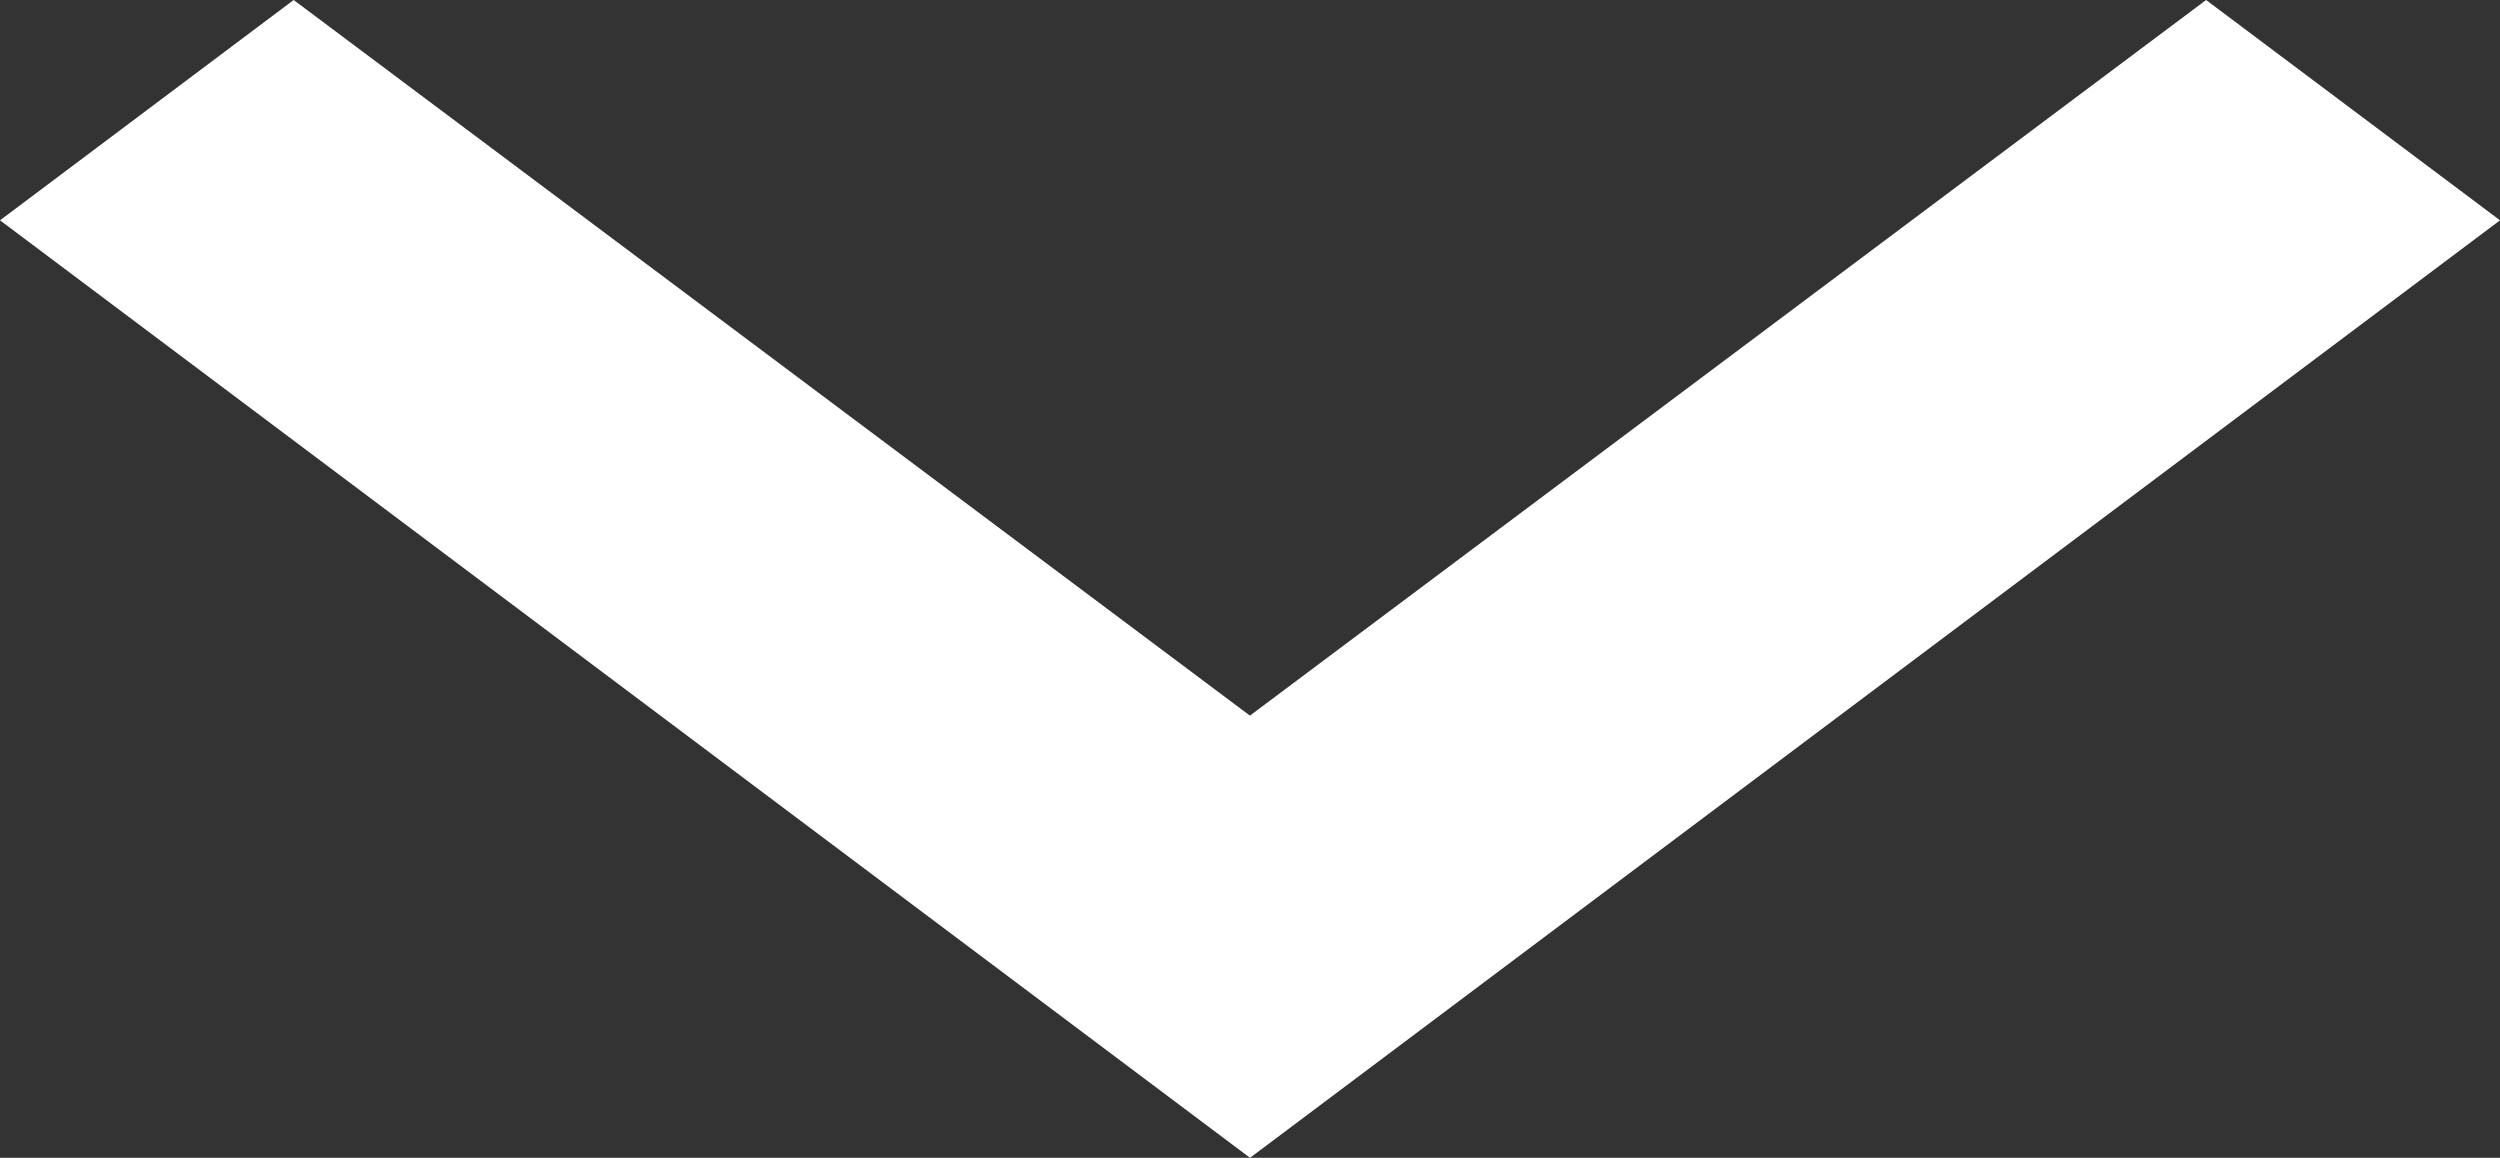 <?xml version="1.0" encoding="utf-8"?>
<!-- Generator: Adobe Illustrator 16.0.0, SVG Export Plug-In . SVG Version: 6.00 Build 0)  -->
<!DOCTYPE svg PUBLIC "-//W3C//DTD SVG 1.1//EN" "http://www.w3.org/Graphics/SVG/1.1/DTD/svg11.dtd">
<svg version="1.1" id="Layer_1" xmlns="http://www.w3.org/2000/svg" xmlns:xlink="http://www.w3.org/1999/xlink" x="0px" y="0px"
	 width="32px" height="14.82px" viewBox="15 16.59 32 14.82" enable-background="new 15 16.59 32 14.82" xml:space="preserve">
<rect x="15" y="16.59" width="32" height="14.82" fill="#333333" stroke="none"/>
<path display="none" fill="none" d="M0-7h62v62H0V-7z"/>
<path display="none" fill="#FFFFFF" d="M31.001-7C13.857-7,0,6.856,0,24s13.857,31,31,31S62,41.144,62,24S48.145-7,31.001-7z
	 M31.001,48.801c-13.671,0-24.8-11.13-24.8-24.801c0-13.67,11.129-24.8,24.8-24.8s24.8,11.129,24.8,24.8
	C55.801,37.671,44.672,48.801,31.001,48.801z"/>
<path fill="#FFFFFF" d="M43.238,16.59l-12.239,9.16l-12.24-9.16L15,19.41l16,12L47,19.41L43.238,16.59z"/>
</svg>

